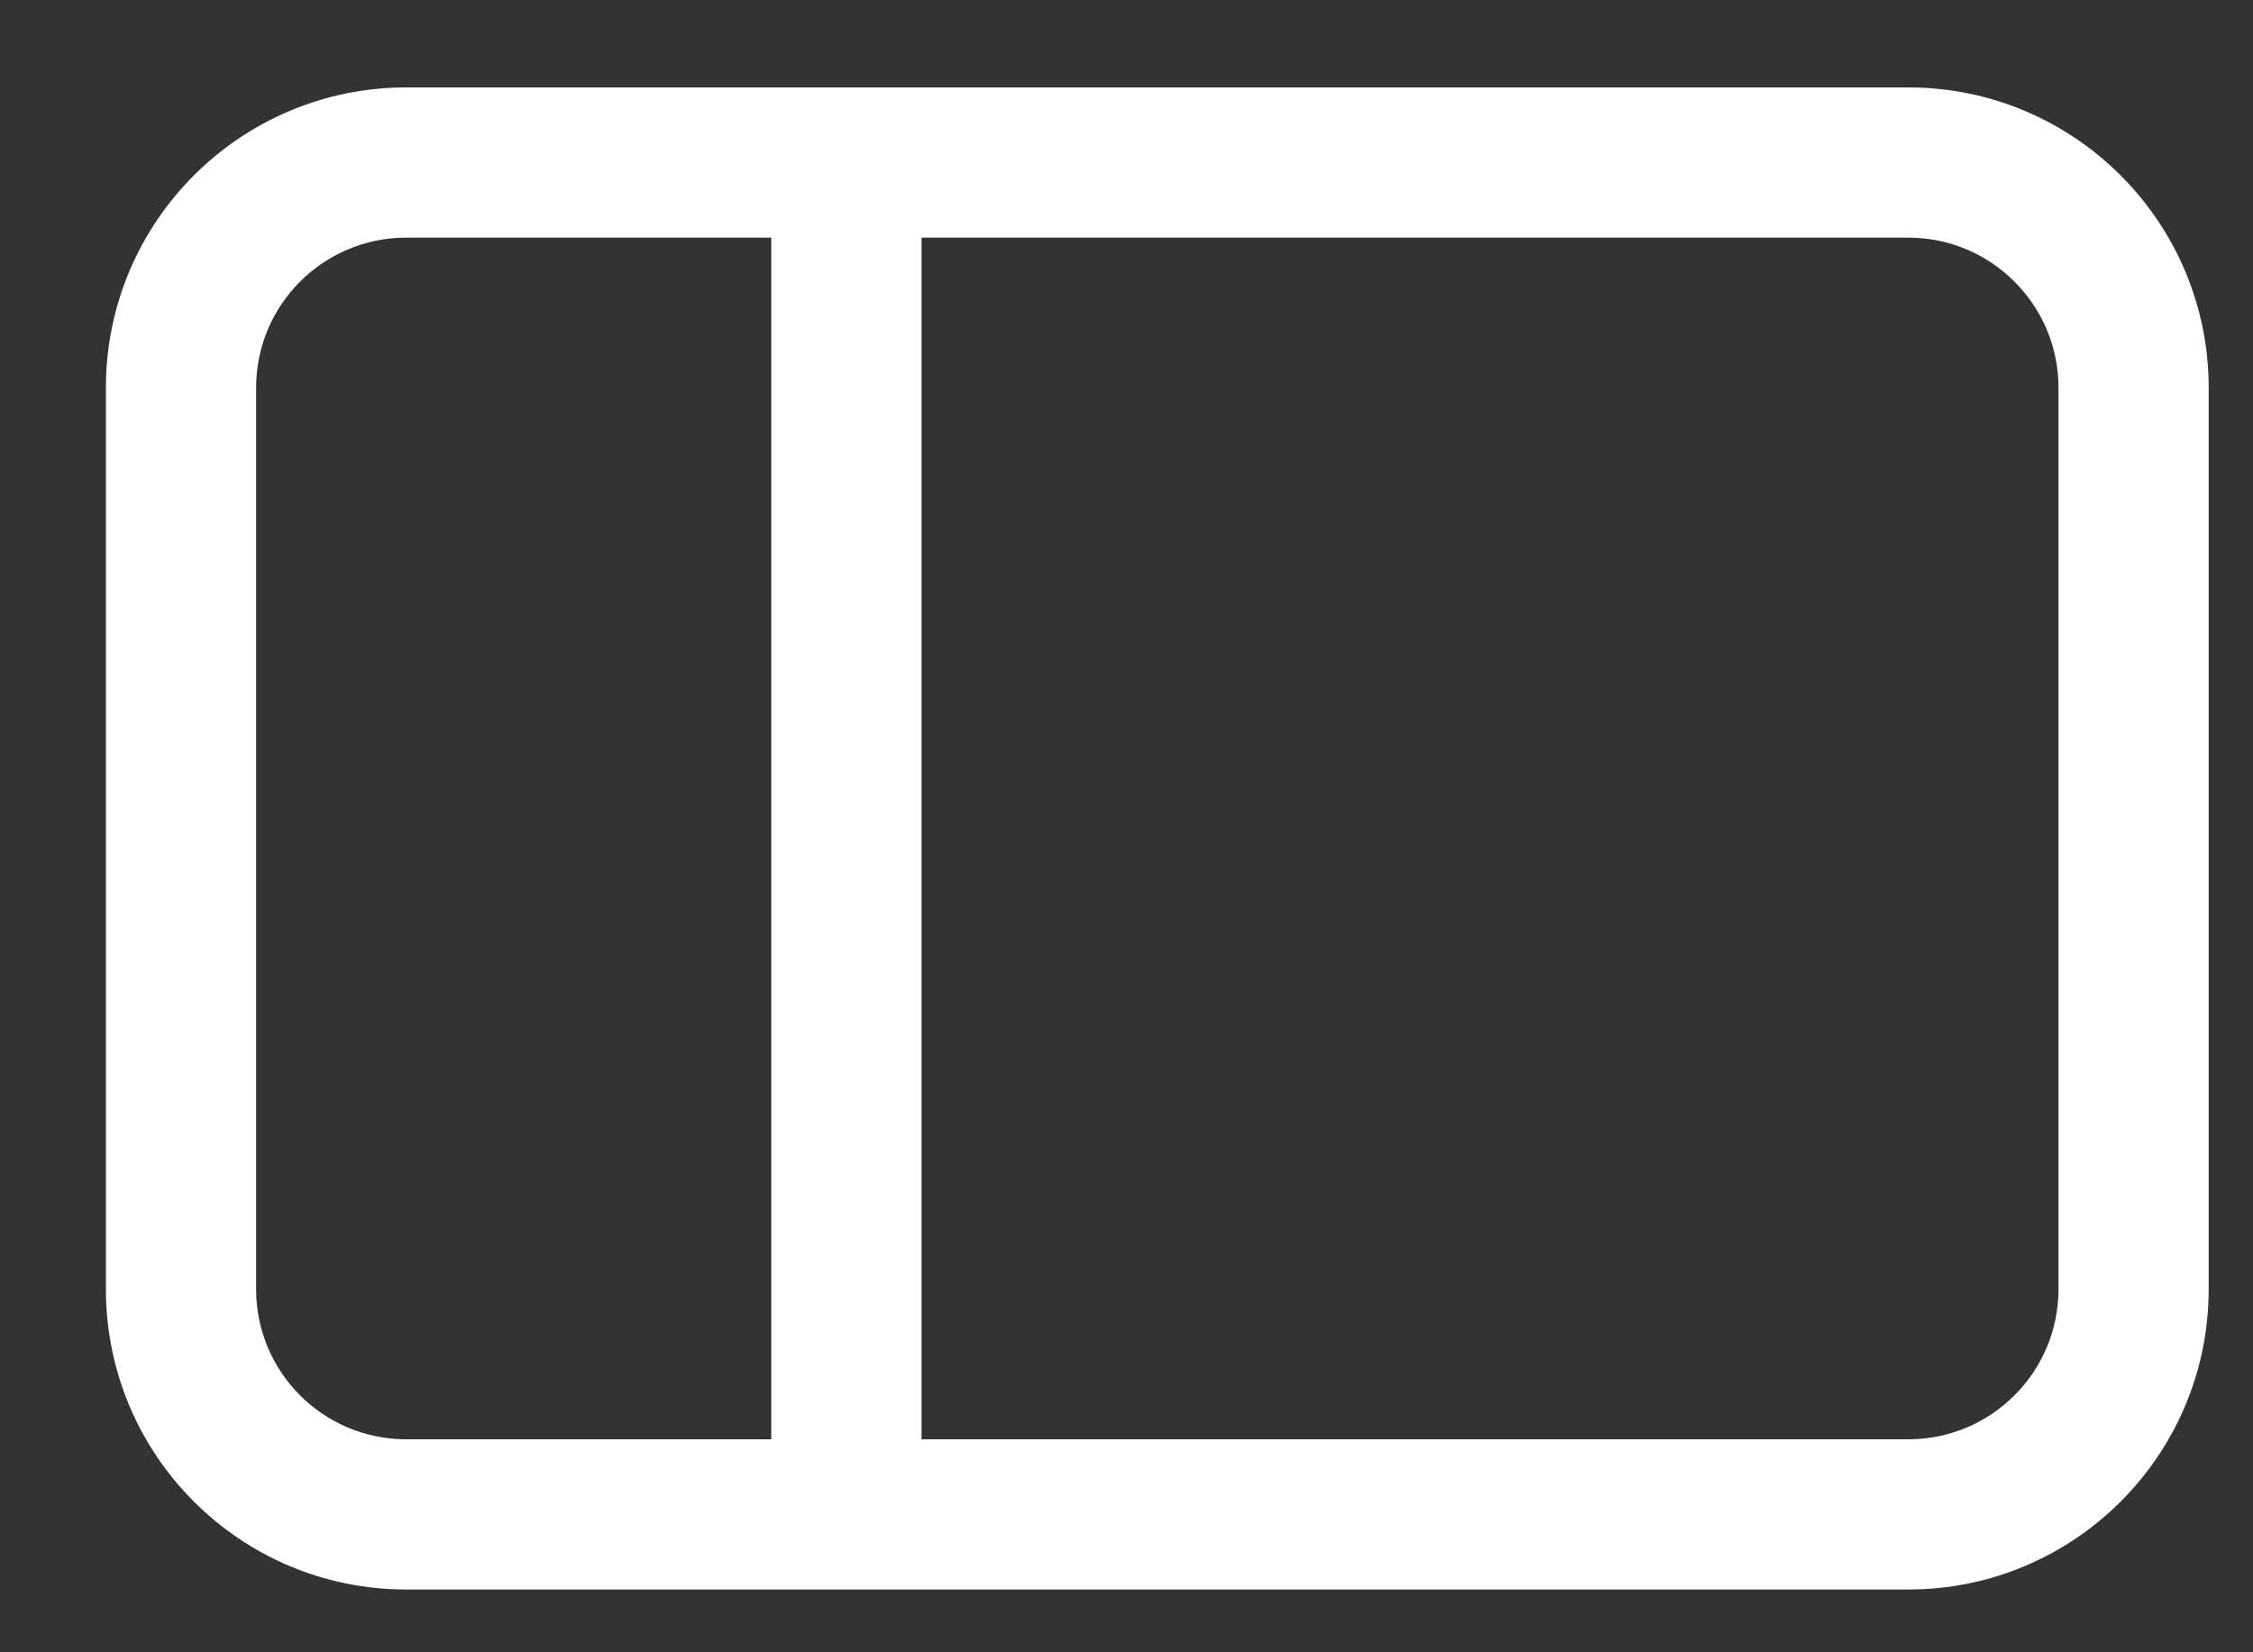 <svg width="15" height="11" viewBox="0 0 15 11" fill="none" xmlns="http://www.w3.org/2000/svg">
<rect x="0" y="0" width="15" height="11" fill="#333333" stroke="none"/>
<path fill-rule="evenodd" clip-rule="evenodd" d="M6.135 1.582H12.705C13.257 1.582 13.705 2.03 13.705 2.582V8.582C13.705 9.135 13.257 9.582 12.705 9.582H6.135V1.582ZM5.135 0.582H6.135H12.705C13.809 0.582 14.705 1.478 14.705 2.582V8.582C14.705 9.687 13.809 10.582 12.705 10.582L6.135 10.582H5.135L2.705 10.582C1.6 10.582 0.705 9.687 0.705 8.582V2.582C0.705 1.478 1.6 0.582 2.705 0.582H5.135ZM5.135 9.582H2.705C2.152 9.582 1.705 9.135 1.705 8.582V2.582C1.705 2.03 2.152 1.582 2.705 1.582H5.135V9.582Z" fill="white"/>
</svg>
